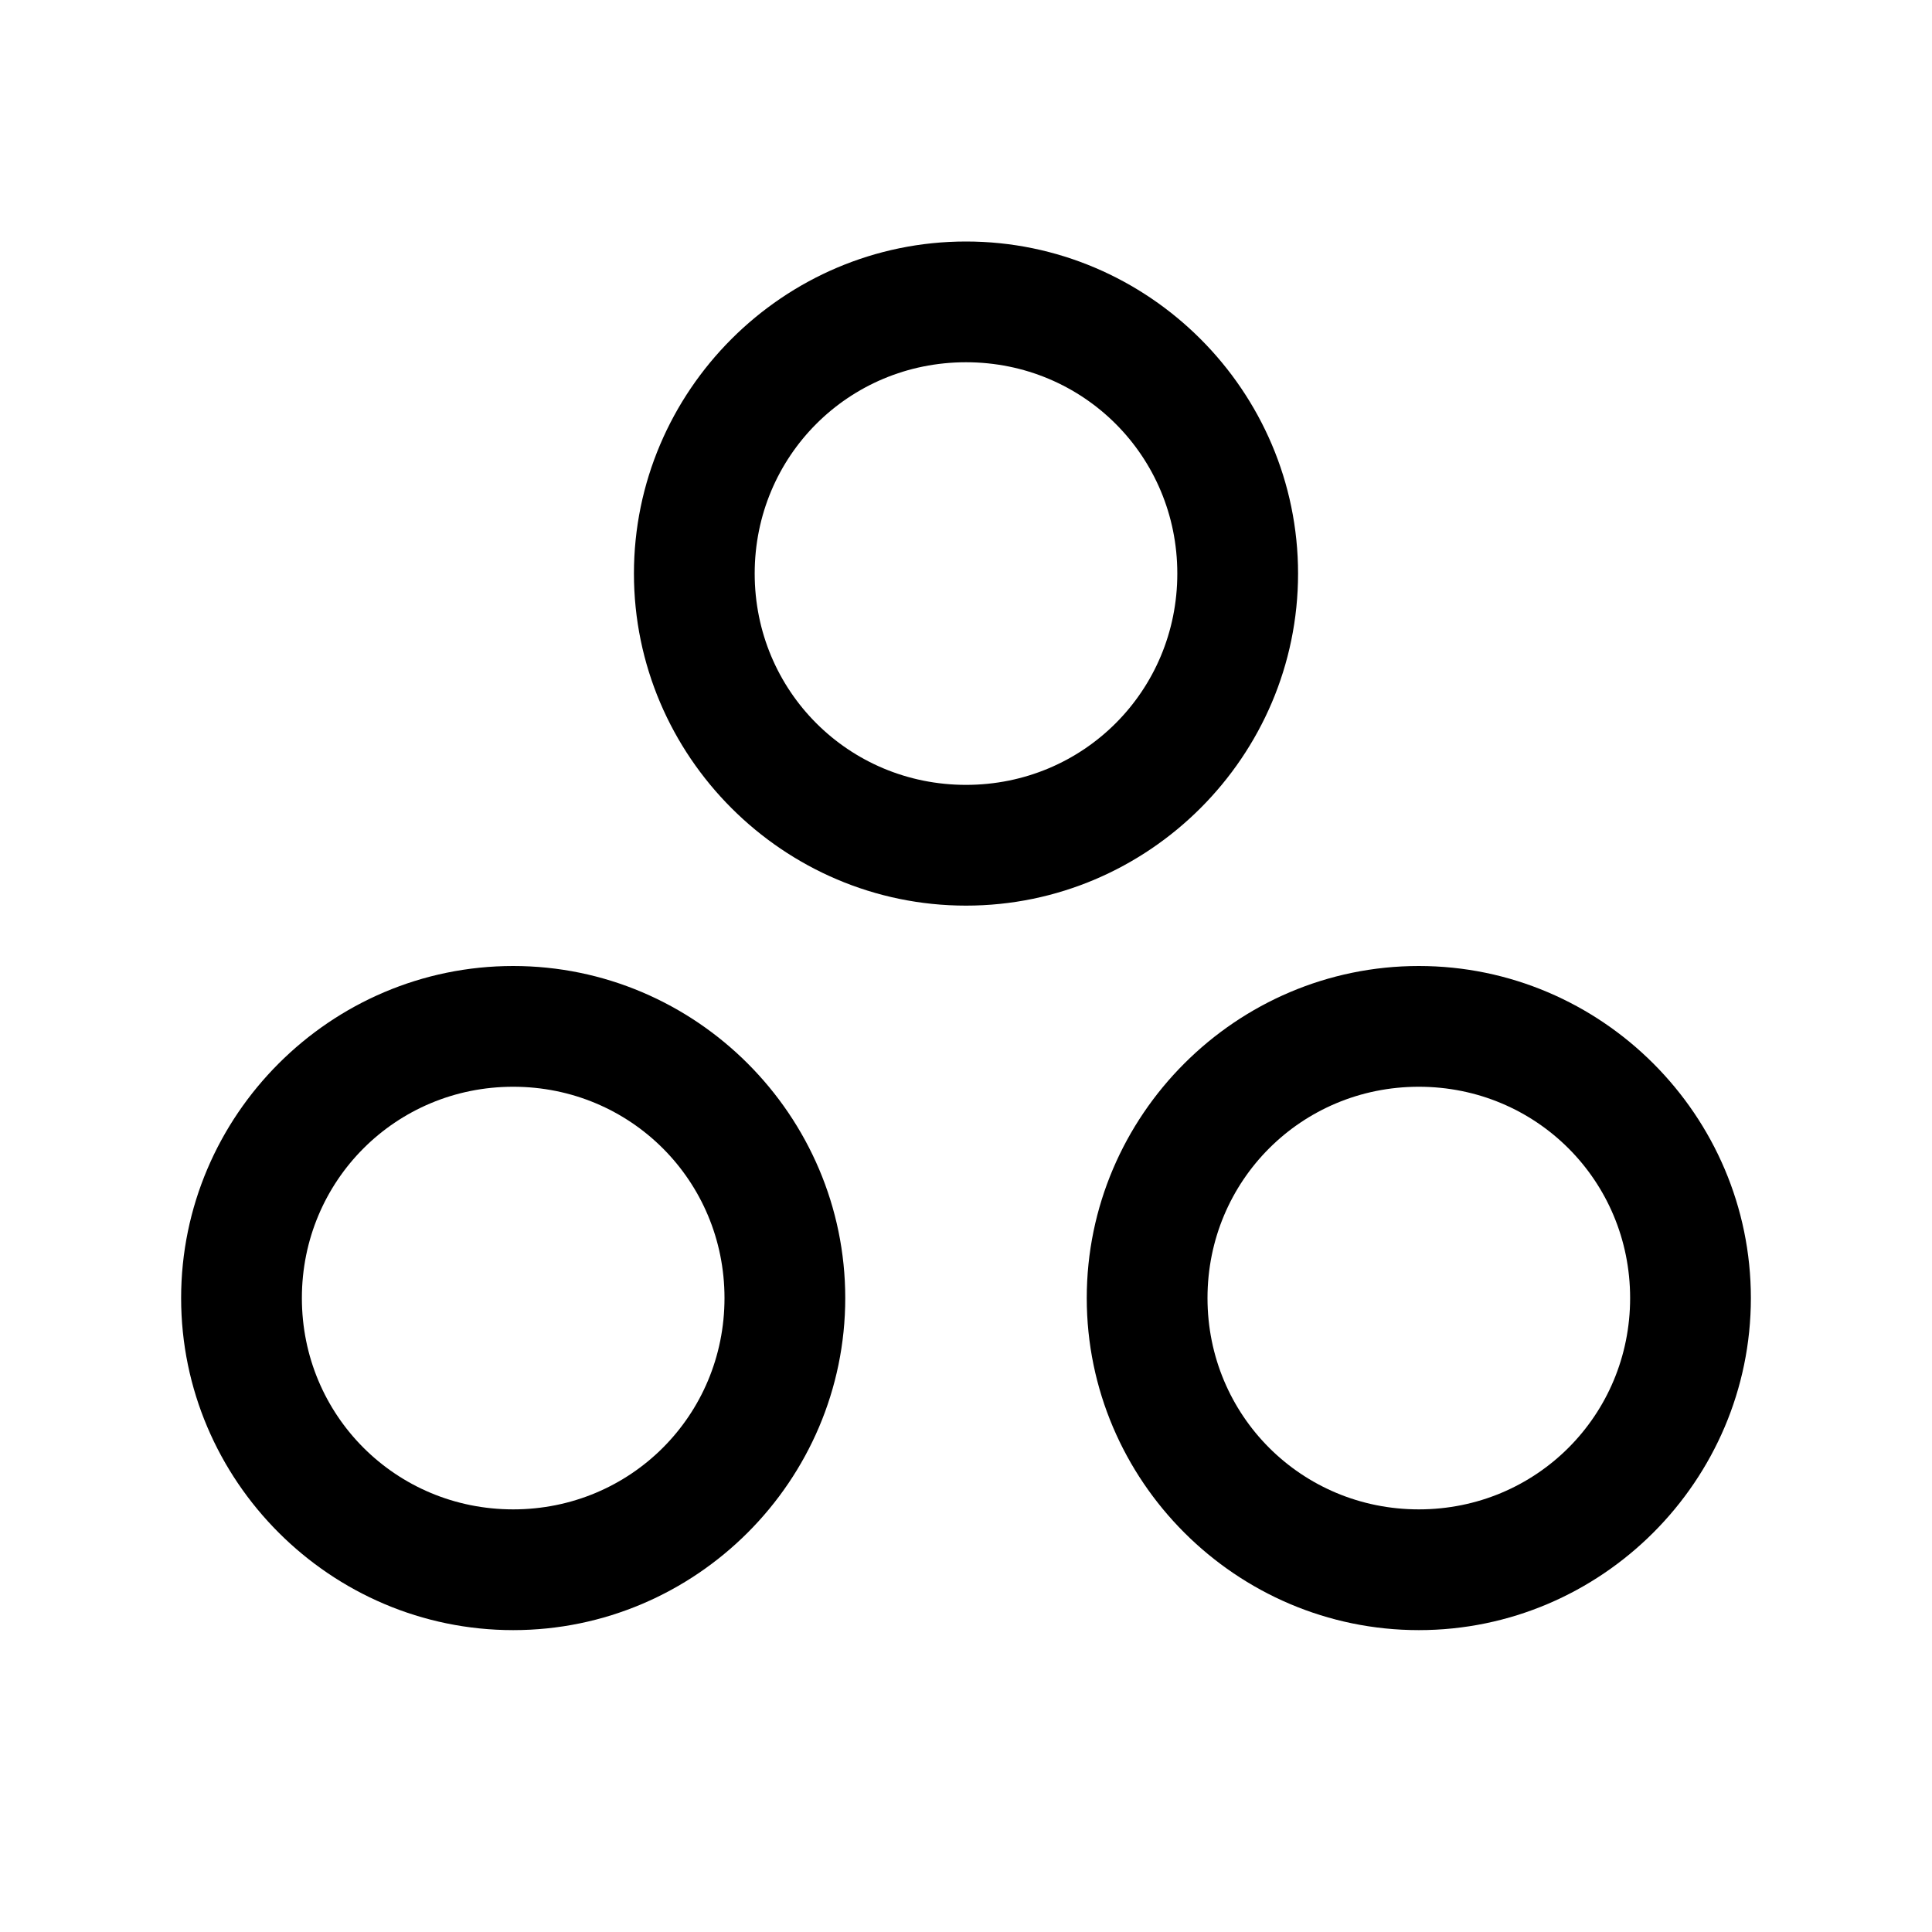 <svg xmlns="http://www.w3.org/2000/svg" viewBox="0 0 256 256"><path d="M128 32c-24.206 0-44 19.794-44 44s19.794 44 44 44 44-19.794 44-44-19.794-44-44-44zm0 16c15.559 0 28 12.441 28 28s-12.441 28-28 28-28-12.441-28-28 12.441-28 28-28zm-60 80c-24.206 0-44 19.794-44 44s19.794 44 44 44 44-19.794 44-44-19.794-44-44-44zm120 0c-24.206 0-44 19.794-44 44s19.794 44 44 44 44-19.794 44-44-19.794-44-44-44zM68 144c15.559 0 28 12.441 28 28s-12.441 28-28 28-28-12.441-28-28 12.441-28 28-28zm120 0c15.559 0 28 12.441 28 28s-12.441 28-28 28-28-12.441-28-28 12.441-28 28-28z"/></svg>